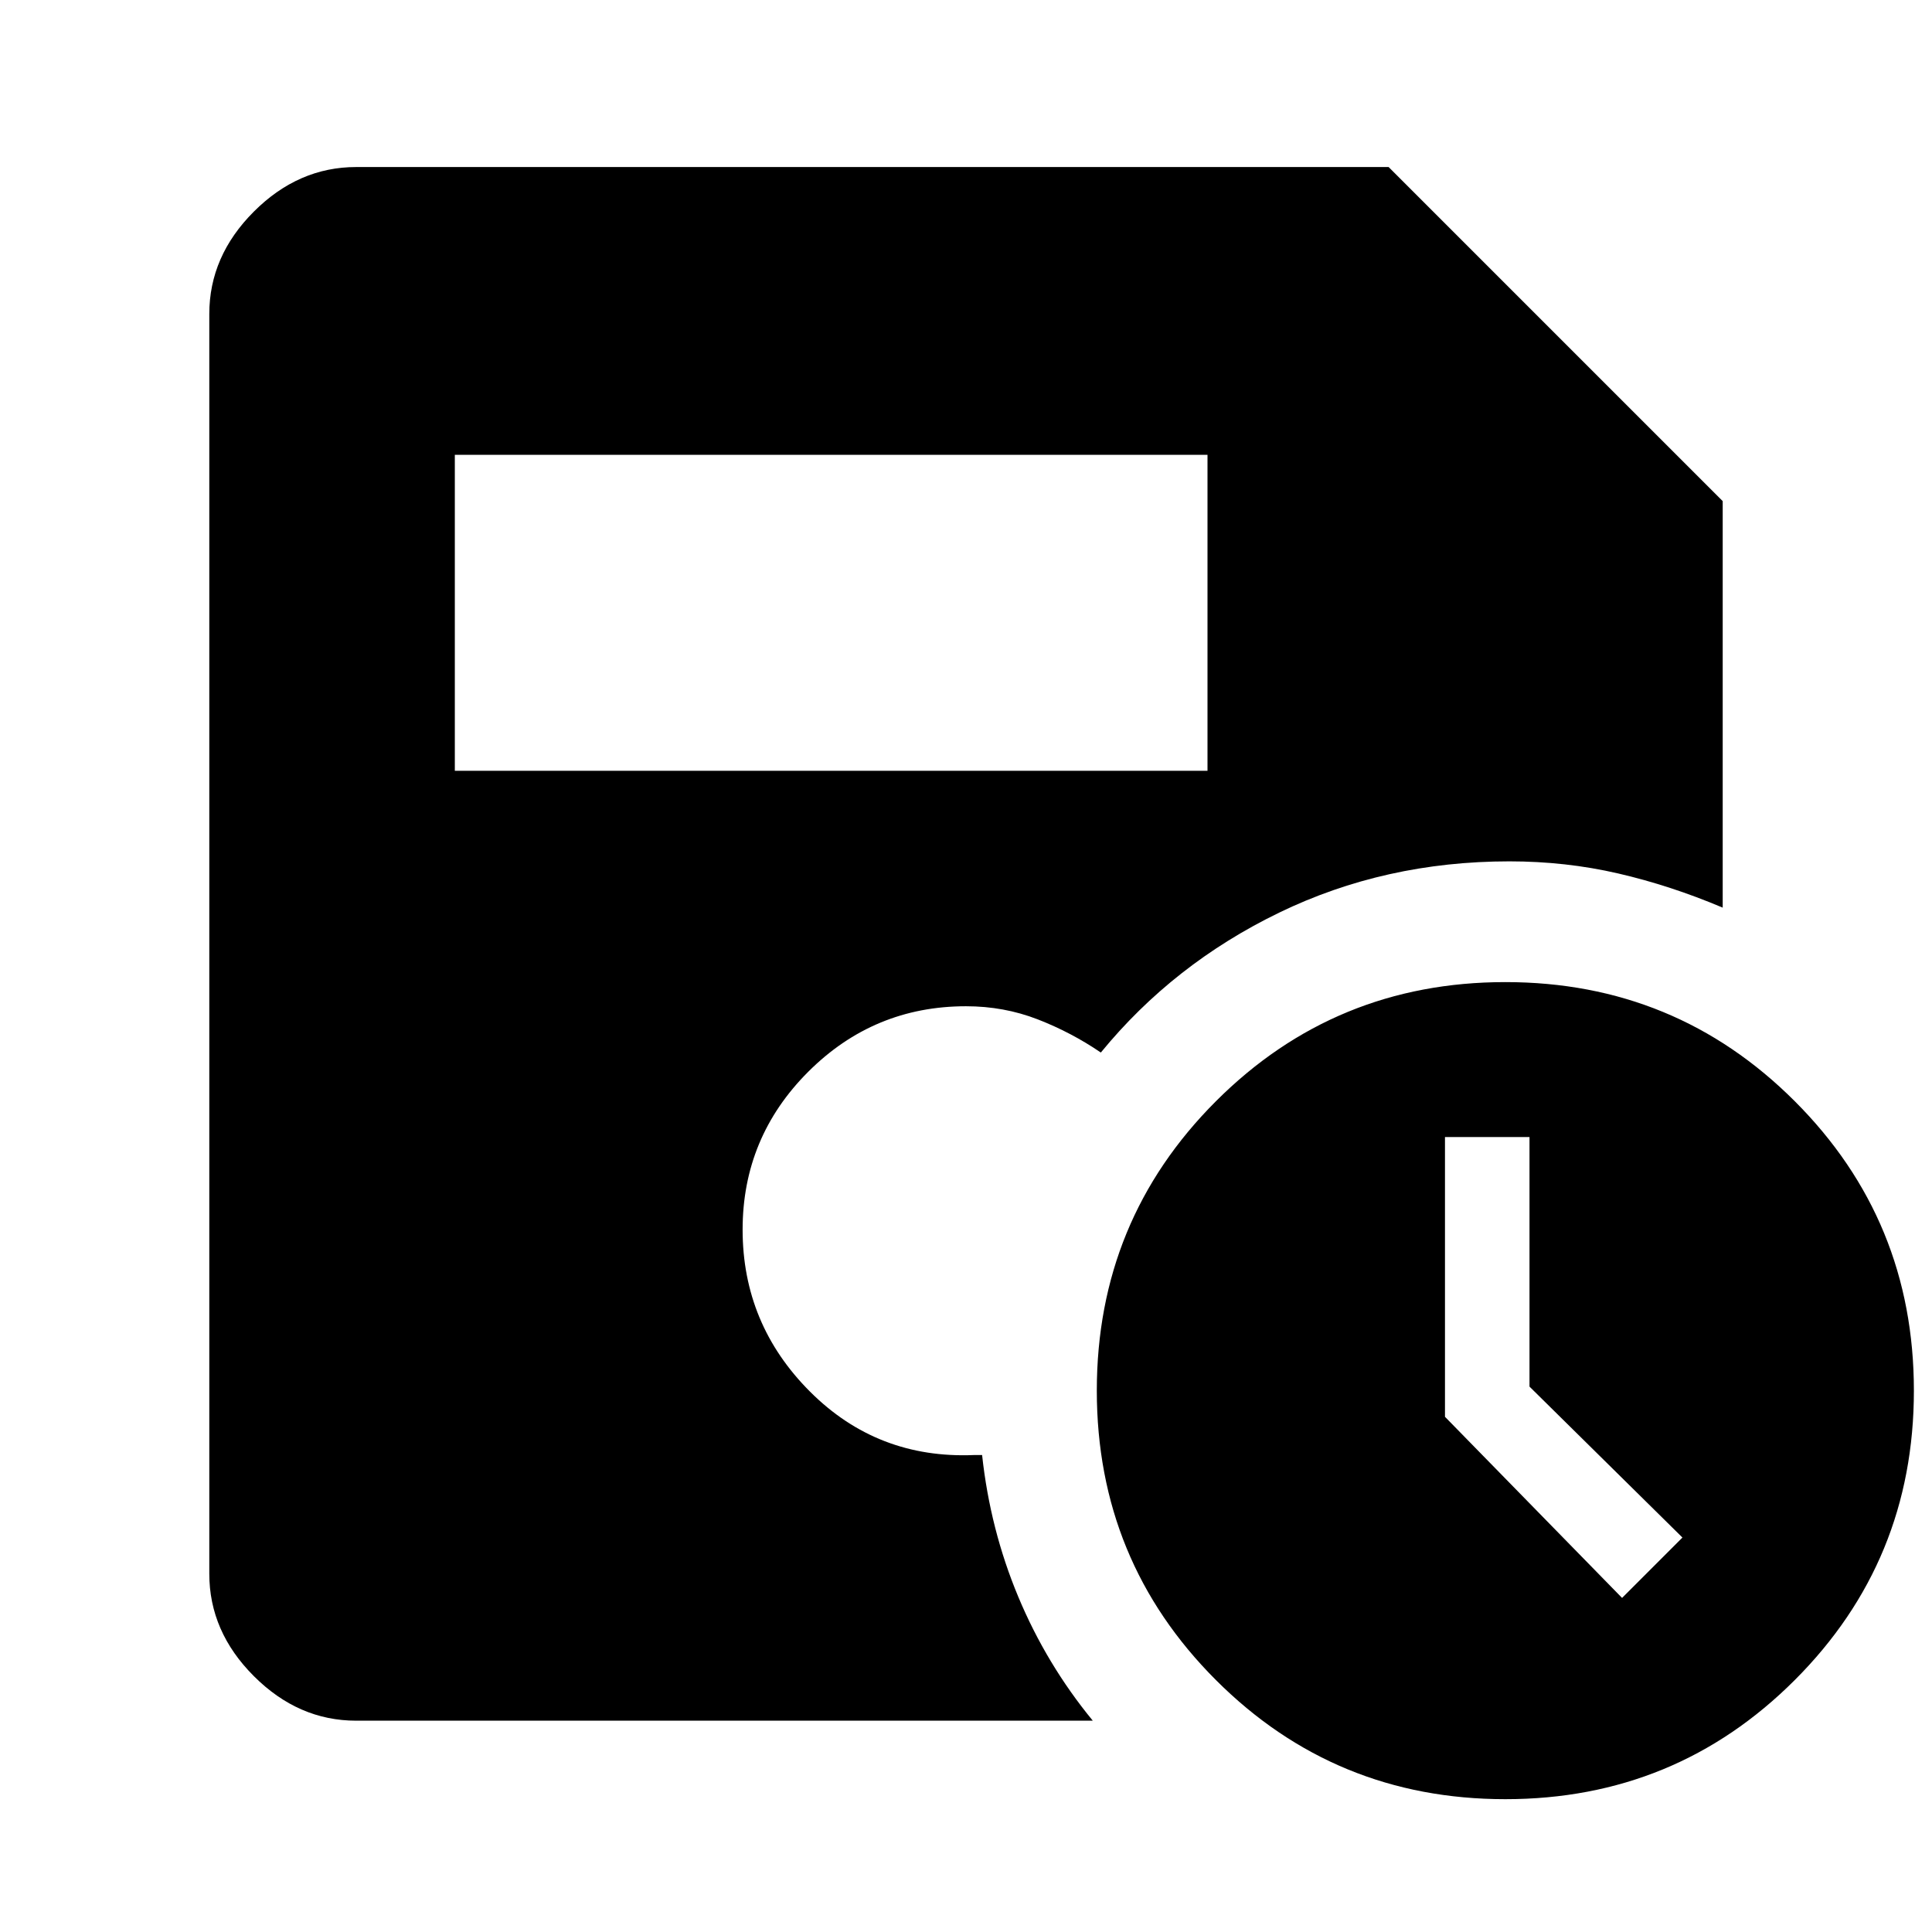 <svg xmlns="http://www.w3.org/2000/svg" height="48" viewBox="0 -960 960 960" width="48"><path d="M748-66q-84.62 0-143.81-59.19T545-269q0-84.62 59.19-143.81T748-472q84.62 0 143.81 59.19T951-269q0 84.62-59.19 143.81T748-66Zm58-100 30-30-76-75v-124h-42v139l88 90ZM226-577h374v-157H226v157Zm-49 472q-28.73 0-50.86-22.14Q104-149.27 104-178v-626q0-28.72 22.14-50.86Q148.27-877 177-877h513l166 166v202q-26-11-52-17t-54-6q-61.83 0-114.42 25.5Q583-481 547-437q-14.66-10-31.41-16.5T480-460q-45.83 0-78.42 32.58Q369-394.83 369-349q0 47 33.5 80.5T484-237h4q4 37 18 70.5t37 61.5H177Z"/></svg>